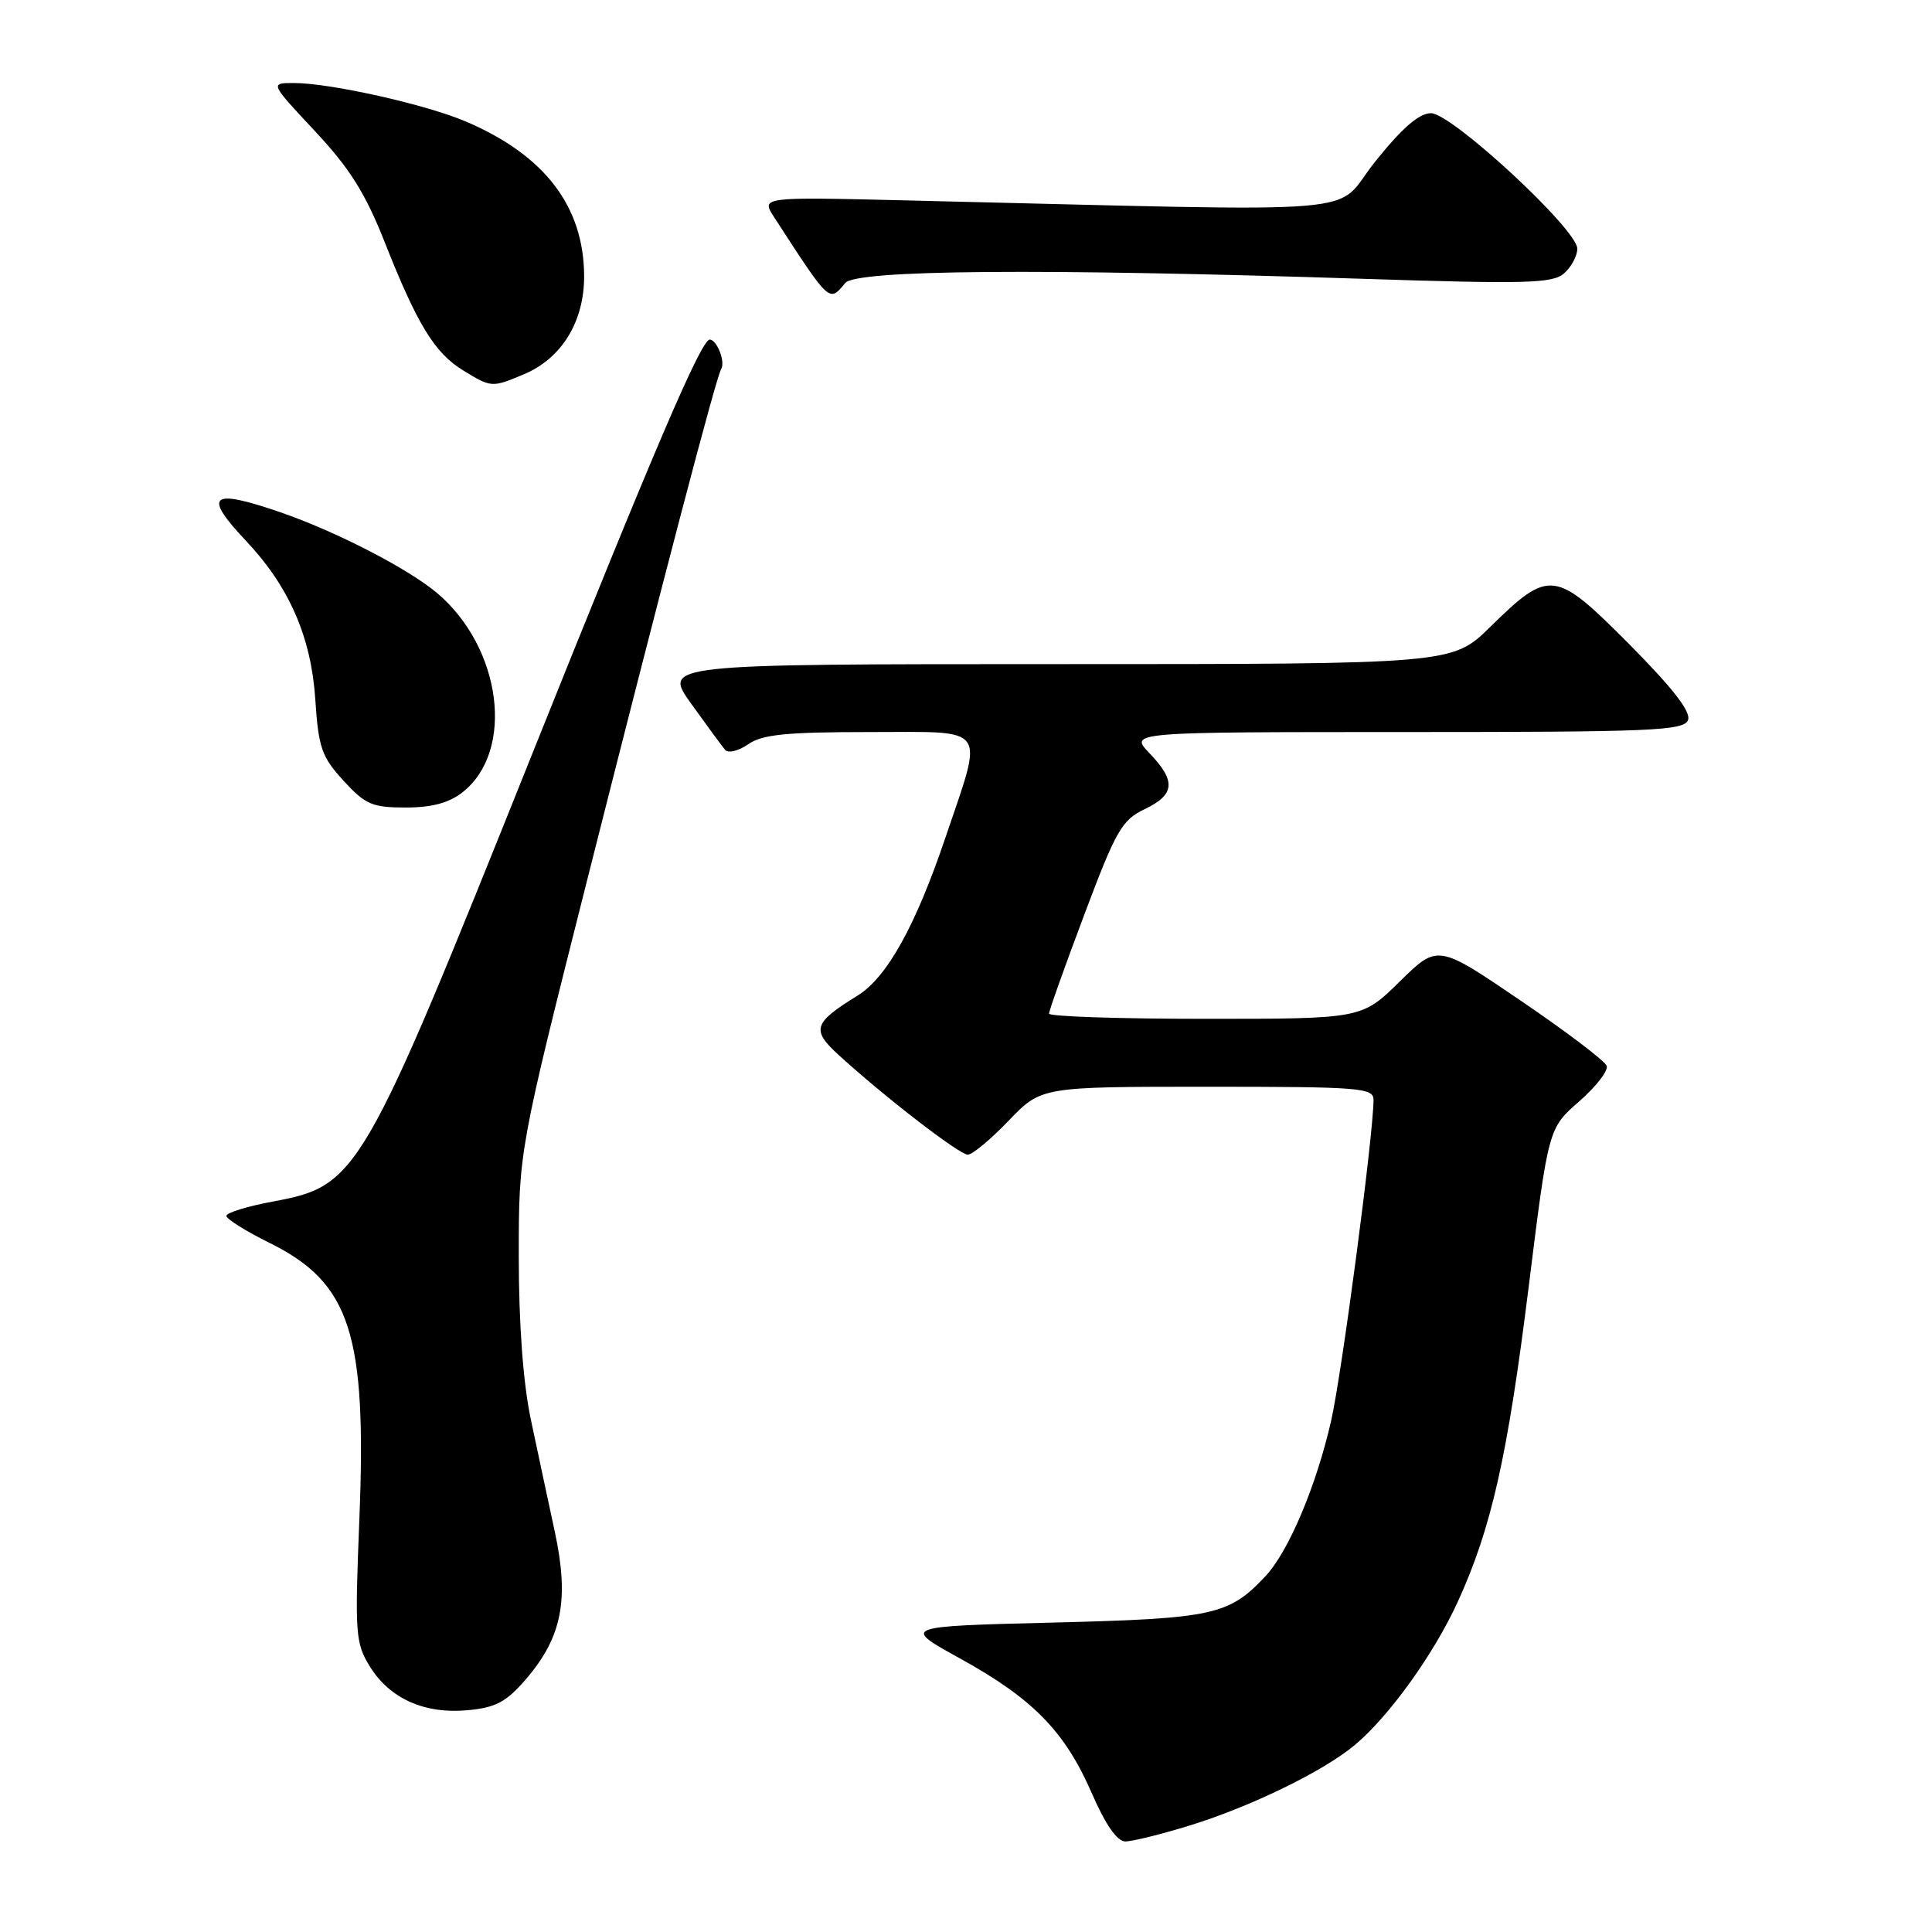 <?xml version="1.0" encoding="UTF-8" standalone="no"?>
<!DOCTYPE svg PUBLIC "-//W3C//DTD SVG 1.1//EN" "http://www.w3.org/Graphics/SVG/1.1/DTD/svg11.dtd" >
<svg xmlns="http://www.w3.org/2000/svg" xmlns:xlink="http://www.w3.org/1999/xlink" version="1.1" viewBox="0 0 256 256">
 <g >
 <path fill="currentColor"
d=" M 157.64 241.89 C 165.75 239.38 175.31 234.73 179.50 231.24 C 184.04 227.45 189.96 219.23 193.14 212.29 C 197.62 202.50 199.75 193.07 202.56 170.50 C 205.17 149.50 205.17 149.50 209.24 145.95 C 211.47 144.00 213.12 141.88 212.90 141.24 C 212.68 140.59 207.55 136.70 201.50 132.59 C 190.50 125.11 190.50 125.11 185.47 130.06 C 180.44 135.00 180.44 135.00 159.72 135.00 C 148.32 135.00 139.00 134.69 139.00 134.31 C 139.00 133.93 141.10 128.04 143.67 121.21 C 147.87 110.03 148.66 108.65 151.67 107.22 C 155.70 105.29 155.86 103.51 152.31 99.80 C 149.63 97.00 149.63 97.00 186.34 97.00 C 218.96 97.00 223.13 96.82 223.67 95.41 C 224.09 94.32 221.68 91.21 215.89 85.37 C 206.04 75.46 205.32 75.37 197.47 83.06 C 192.44 88.00 192.44 88.00 140.13 88.00 C 87.83 88.00 87.83 88.00 91.59 93.25 C 93.66 96.14 95.68 98.89 96.09 99.37 C 96.50 99.84 97.87 99.50 99.14 98.62 C 100.99 97.32 104.16 97.00 115.30 97.00 C 131.15 97.00 130.37 95.91 125.27 111.00 C 121.33 122.66 117.53 129.51 113.65 131.91 C 107.74 135.56 107.46 136.46 111.19 139.85 C 117.37 145.48 127.13 153.00 128.24 153.00 C 128.85 153.00 131.28 150.97 133.65 148.50 C 137.97 144.00 137.97 144.00 159.98 144.00 C 180.29 144.00 182.00 144.14 182.00 145.75 C 181.98 150.39 177.82 181.90 176.38 188.27 C 174.43 196.84 170.76 205.56 167.70 208.83 C 162.85 214.02 160.82 214.47 139.50 215.00 C 119.50 215.50 119.50 215.50 127.20 219.75 C 136.85 225.07 141.09 229.40 144.65 237.57 C 146.49 241.80 148.02 244.00 149.12 244.00 C 150.04 244.00 153.87 243.05 157.64 241.89 Z  M 69.63 222.57 C 74.47 216.97 75.45 212.00 73.52 202.99 C 72.63 198.87 71.19 192.12 70.32 188.00 C 69.32 183.22 68.74 175.43 68.74 166.50 C 68.74 152.50 68.74 152.50 77.83 116.50 C 87.92 76.55 94.89 49.99 95.56 48.90 C 96.15 47.95 94.99 45.00 94.04 45.00 C 92.91 45.00 86.65 59.63 70.48 100.00 C 48.01 156.09 47.42 157.11 36.16 159.21 C 32.77 159.84 30.00 160.69 30.00 161.11 C 30.00 161.52 32.57 163.14 35.72 164.69 C 46.44 170.00 48.62 176.75 47.61 201.50 C 47.01 216.48 47.10 217.71 49.00 220.81 C 51.64 225.08 56.26 227.15 62.00 226.61 C 65.66 226.27 67.08 225.52 69.63 222.57 Z  M 61.29 104.98 C 68.25 99.51 66.49 85.80 57.89 78.56 C 54.04 75.32 44.48 70.40 37.10 67.86 C 27.88 64.69 26.84 65.57 32.61 71.68 C 38.32 77.73 41.24 84.43 41.78 92.69 C 42.20 99.09 42.62 100.28 45.51 103.44 C 48.41 106.61 49.32 107.00 53.75 107.00 C 57.23 107.00 59.50 106.39 61.29 104.98 Z  M 69.38 49.61 C 74.43 47.51 77.43 42.60 77.40 36.54 C 77.35 27.34 72.17 20.57 61.77 16.12 C 56.49 13.85 43.76 11.00 38.93 11.00 C 35.77 11.00 35.77 11.00 41.71 17.35 C 46.33 22.29 48.40 25.57 50.98 32.10 C 55.30 43.03 57.60 46.79 61.40 49.10 C 65.11 51.37 65.18 51.37 69.38 49.61 Z  M 112.00 37.50 C 113.45 35.75 137.73 35.55 180.50 36.94 C 202.32 37.65 205.72 37.56 207.25 36.22 C 208.21 35.38 209.00 33.91 209.00 32.95 C 209.00 30.40 192.37 15.00 189.61 15.00 C 188.04 15.00 185.79 16.95 182.19 21.45 C 176.41 28.66 183.75 28.06 119.92 26.55 C 100.83 26.09 100.83 26.09 102.59 28.80 C 110.01 40.24 109.85 40.09 112.00 37.50 Z "/>
</g>
</svg>